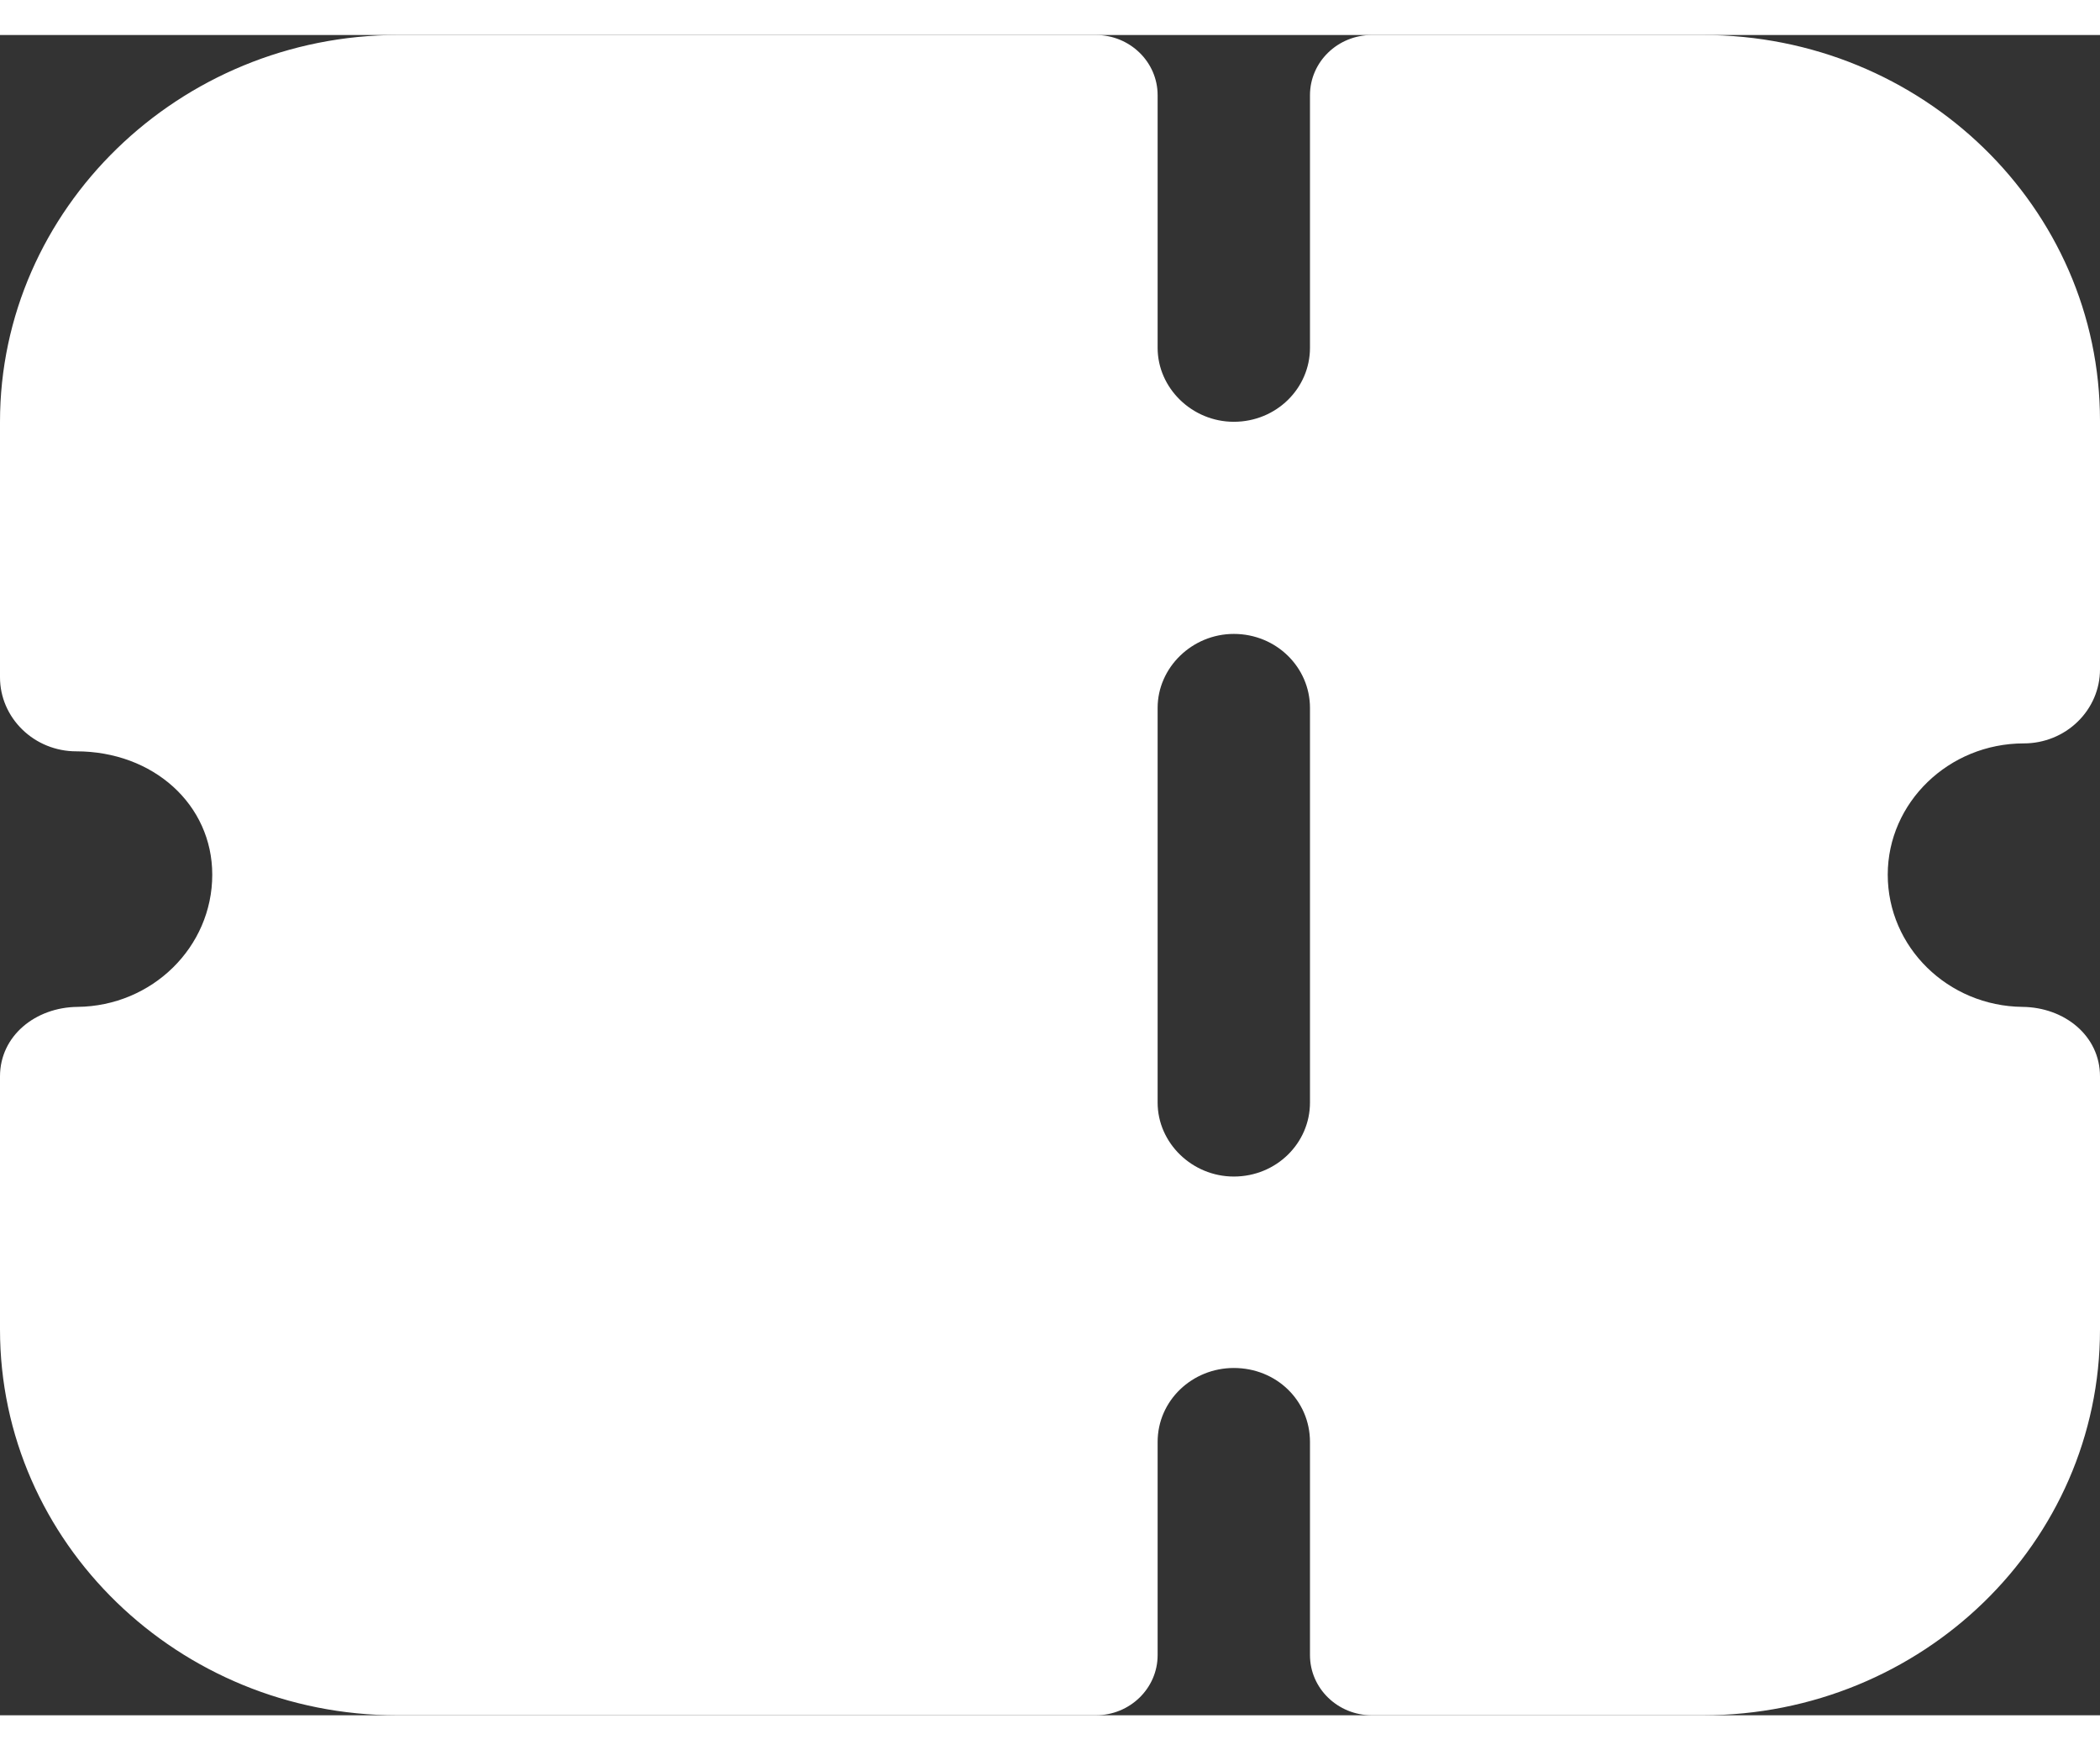 <svg width="24" height="20" viewBox="0 0 40 32" fill="none" xmlns="http://www.w3.org/2000/svg">
<rect x="0" y="0" width="40" height="32" fill="#333333" stroke="none"/>
<path fill-rule="evenodd" clip-rule="evenodd" d="M39.574 13.078C39.304 13.341 38.936 13.491 38.549 13.491C37.118 13.491 35.957 14.619 35.957 15.991C35.957 17.372 37.104 18.493 38.522 18.509C39.321 18.516 40 19.057 40 19.833V24.653C40 28.71 36.615 32 32.437 32H26.132C25.48 32 24.952 31.487 24.952 30.854V26.795C24.952 26.006 24.313 25.386 23.501 25.386C22.708 25.386 22.05 26.006 22.05 26.795V30.854C22.05 31.487 21.522 32 20.872 32H7.563C3.404 32 0 28.712 0 24.653V19.833C0 19.057 0.679 18.516 1.478 18.509C2.897 18.493 4.043 17.372 4.043 15.991C4.043 14.656 2.921 13.642 1.451 13.642C1.064 13.642 0.696 13.491 0.426 13.228C0.155 12.965 0 12.608 0 12.233V7.366C0 3.315 3.412 0 7.582 0H20.872C21.522 0 22.05 0.513 22.05 1.146V5.957C22.05 6.727 22.708 7.366 23.501 7.366C24.313 7.366 24.952 6.727 24.952 5.957V1.146C24.952 0.513 25.48 0 26.132 0H32.437C36.615 0 40 3.288 40 7.347V12.082C40 12.458 39.845 12.815 39.574 13.078ZM23.501 21.74C24.313 21.74 24.952 21.102 24.952 20.331V12.815C24.952 12.045 24.313 11.406 23.501 11.406C22.708 11.406 22.05 12.045 22.05 12.815V20.331C22.05 21.102 22.708 21.74 23.501 21.74Z" fill="white"/>
</svg>

